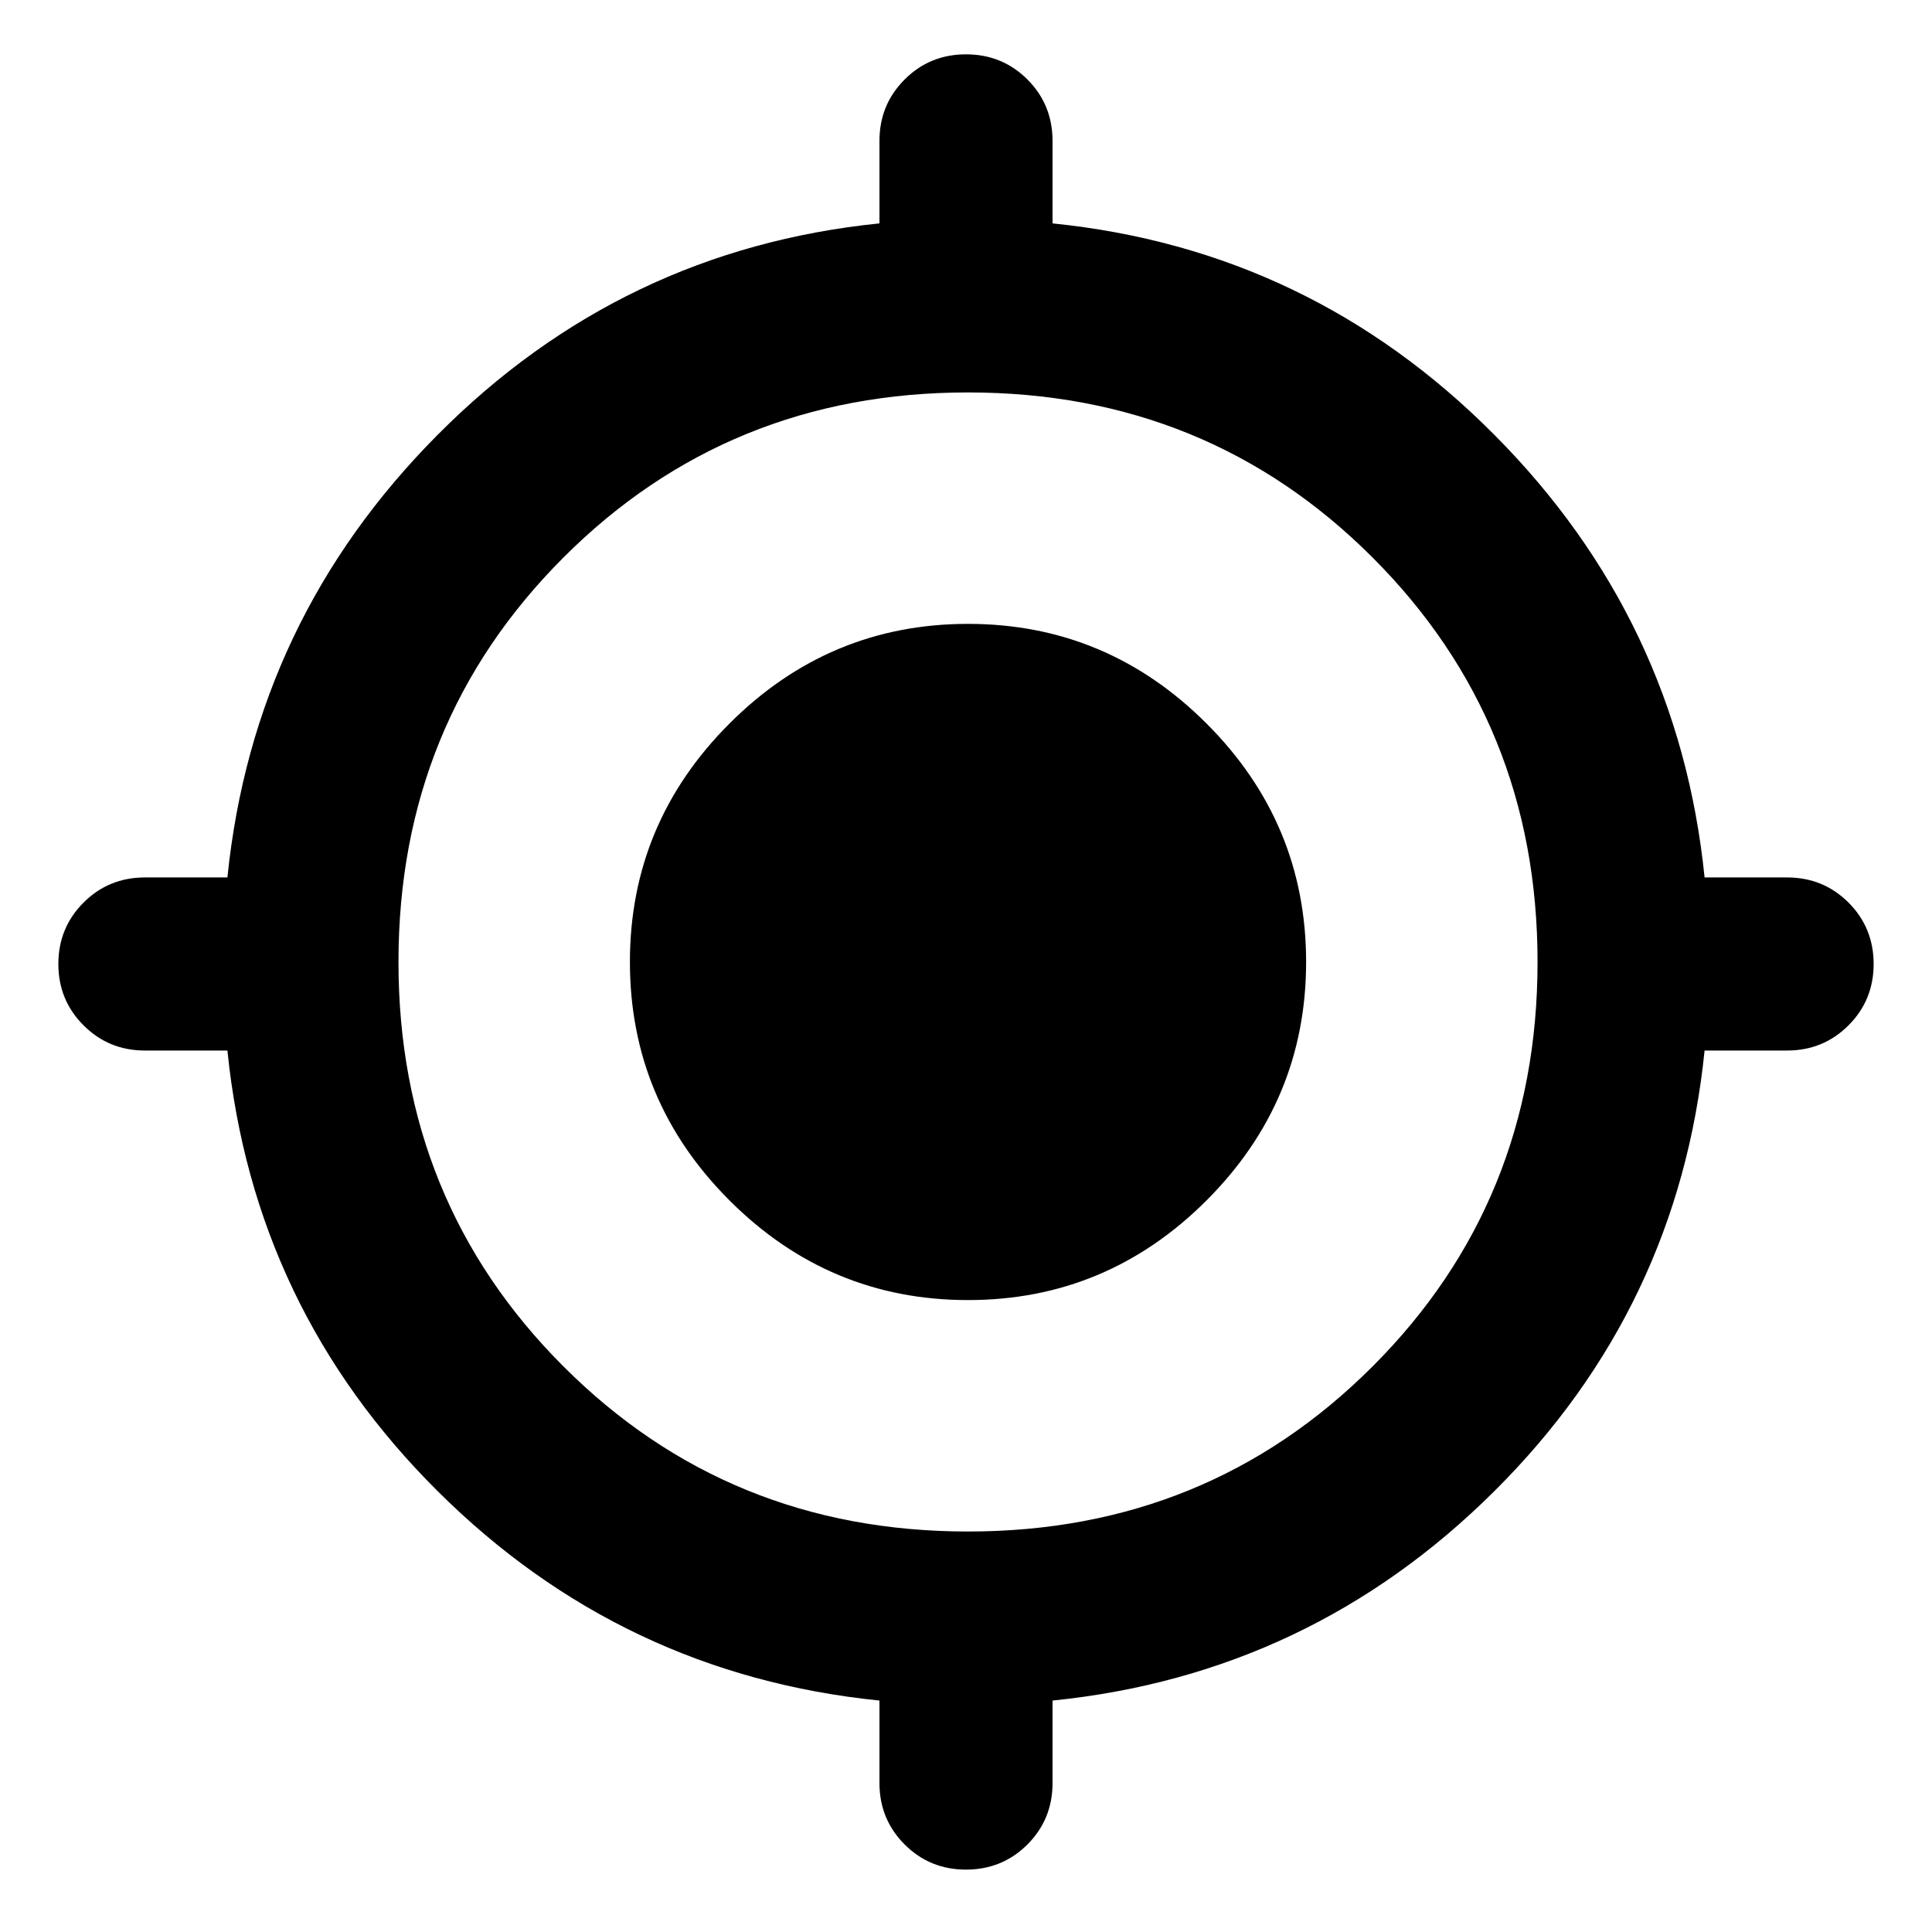 <svg xmlns="http://www.w3.org/2000/svg" height="24" width="24"><path d="M12 23.225Q11.55 23.225 11.238 22.913Q10.925 22.6 10.925 22.15V21.125Q7.725 20.8 5.438 18.525Q3.15 16.25 2.825 13.05H1.8Q1.35 13.05 1.038 12.737Q0.725 12.425 0.725 11.975Q0.725 11.525 1.038 11.212Q1.35 10.9 1.8 10.9H2.825Q3.15 7.7 5.438 5.4Q7.725 3.1 10.925 2.775V1.75Q10.925 1.3 11.238 0.987Q11.55 0.675 12 0.675Q12.45 0.675 12.763 0.987Q13.075 1.3 13.075 1.75V2.775Q16.275 3.1 18.562 5.4Q20.85 7.7 21.175 10.9H22.2Q22.65 10.9 22.963 11.212Q23.275 11.525 23.275 11.975Q23.275 12.425 22.963 12.737Q22.65 13.05 22.2 13.05H21.175Q20.85 16.25 18.562 18.525Q16.275 20.8 13.075 21.125V22.15Q13.075 22.6 12.763 22.913Q12.45 23.225 12 23.225ZM12.025 19.025Q15 19.025 17.05 16.975Q19.1 14.925 19.1 11.95Q19.1 8.975 17.05 6.925Q15 4.875 12.025 4.875Q9.05 4.875 7 6.925Q4.95 8.975 4.95 11.95Q4.95 14.925 7 16.975Q9.05 19.025 12.025 19.025ZM12.025 16.15Q10.3 16.15 9.062 14.912Q7.825 13.675 7.825 11.95Q7.825 10.225 9.062 8.988Q10.3 7.75 12.025 7.75Q13.75 7.75 14.988 8.988Q16.225 10.225 16.225 11.95Q16.225 13.675 14.988 14.912Q13.75 16.15 12.025 16.15ZM12.025 14Q12.85 14 13.463 13.387Q14.075 12.775 14.075 11.95Q14.075 11.125 13.463 10.512Q12.85 9.9 12.025 9.9Q11.2 9.9 10.588 10.512Q9.975 11.125 9.975 11.95Q9.975 12.775 10.588 13.387Q11.2 14 12.025 14ZM12.025 14Q11.2 14 10.588 13.387Q9.975 12.775 9.975 11.95Q9.975 11.125 10.588 10.512Q11.2 9.9 12.025 9.9Q12.85 9.9 13.463 10.512Q14.075 11.125 14.075 11.95Q14.075 12.775 13.463 13.387Q12.85 14 12.025 14Z"/></svg>